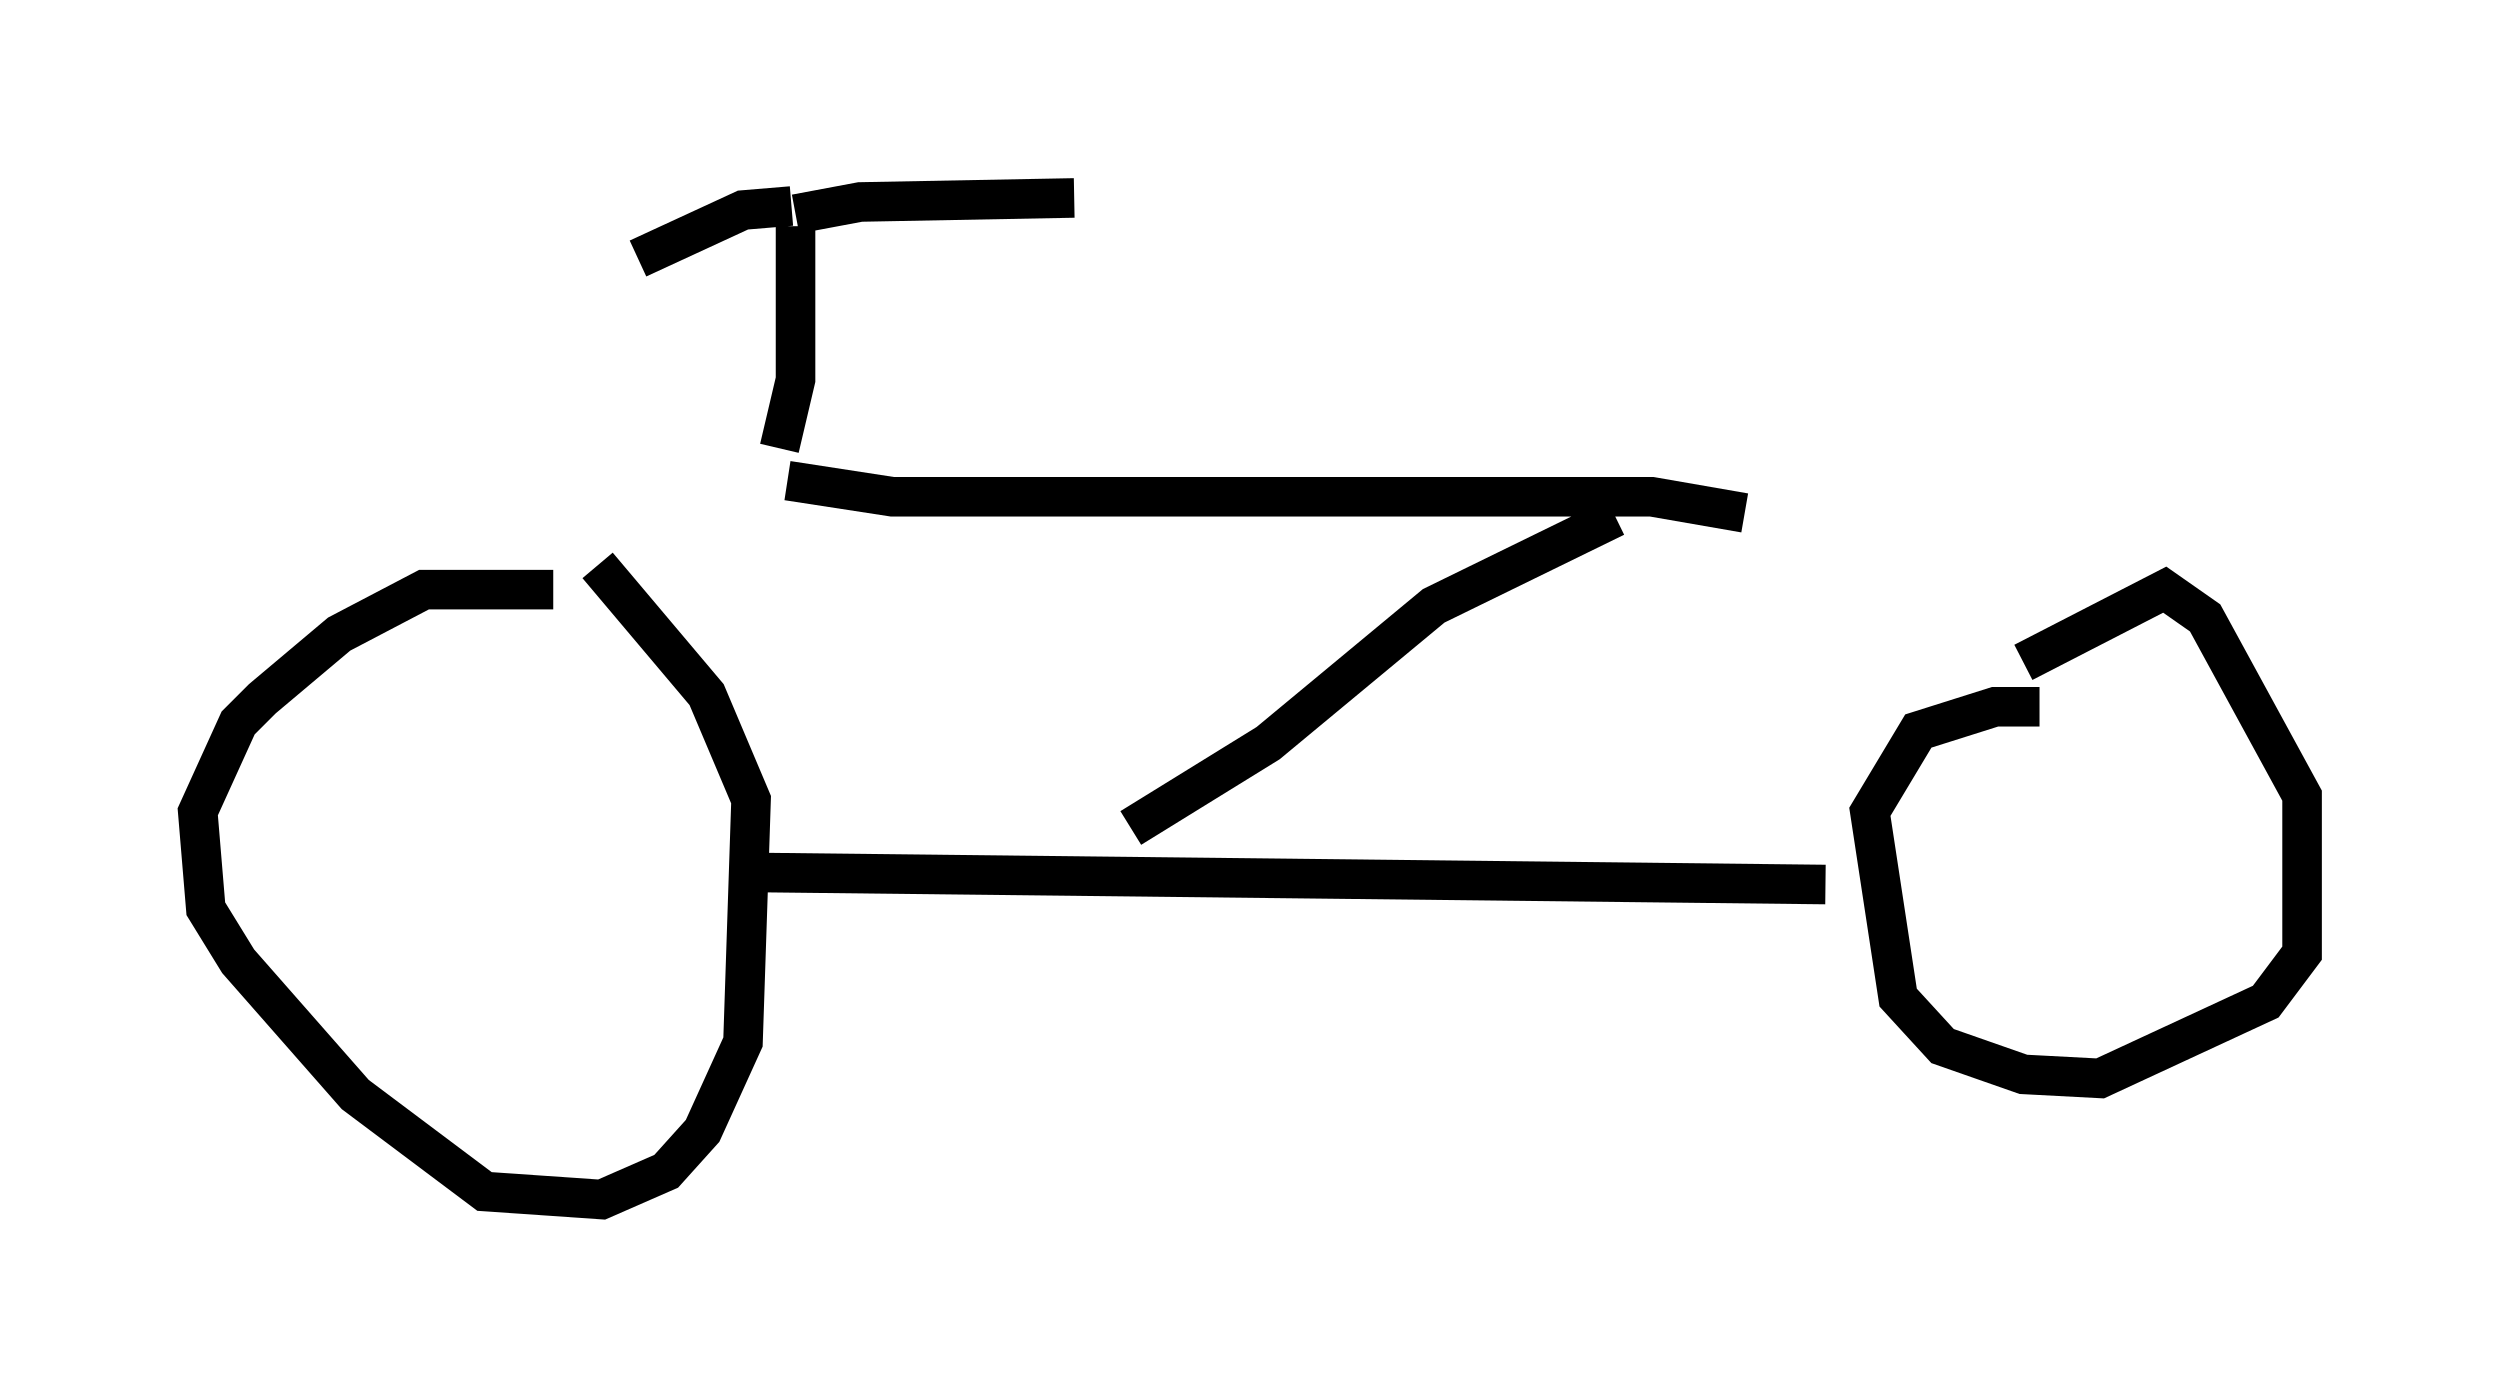<?xml version="1.0" encoding="utf-8" ?>
<svg baseProfile="full" height="35.317" version="1.1" width="63.186" xmlns="http://www.w3.org/2000/svg" xmlns:ev="http://www.w3.org/2001/xml-events" xmlns:xlink="http://www.w3.org/1999/xlink"><defs /><rect fill="white" height="35.317" width="63.186" x="0" y="0" /><path d="M15.821, 15.413 m-1.838, -0.51 l-3.267, 0.0 -2.144, 1.123 l-1.94, 1.633 -0.613, 0.613 l-1.021, 2.246 0.204, 2.45 l0.817, 1.327 2.96, 3.369 l3.267, 2.45 2.96, 0.204 l1.633, -0.715 0.919, -1.021 l1.021, -2.246 0.204, -6.125 l-1.123, -2.654 -2.756, -3.267 m36.444, 3.573 l-1.123, 0.0 -1.94, 0.613 l-1.225, 2.042 0.715, 4.696 l1.123, 1.225 2.042, 0.715 l1.94, 0.102 4.185, -1.94 l0.919, -1.225 0.0, -3.981 l-2.45, -4.492 -1.021, -0.715 l-3.573, 1.838 m-5.002, 5.615 l-27.154, -0.306 m9.596, -1.123 l3.471, -2.144 4.185, -3.471 l4.594, -2.246 m3.267, -0.102 l-2.348, -0.408 -19.192, 0.0 l-2.654, -0.408 m-0.204, -0.817 l0.408, -1.735 0.0, -3.879 m0.0, -0.306 l1.633, -0.306 5.41, -0.102 m-8.473, 0.204 l0.0, 0.0 m1.327, 0.0 l-1.225, 0.102 -2.654, 1.225 " fill="none" stroke="black" stroke-width="1" /></svg>